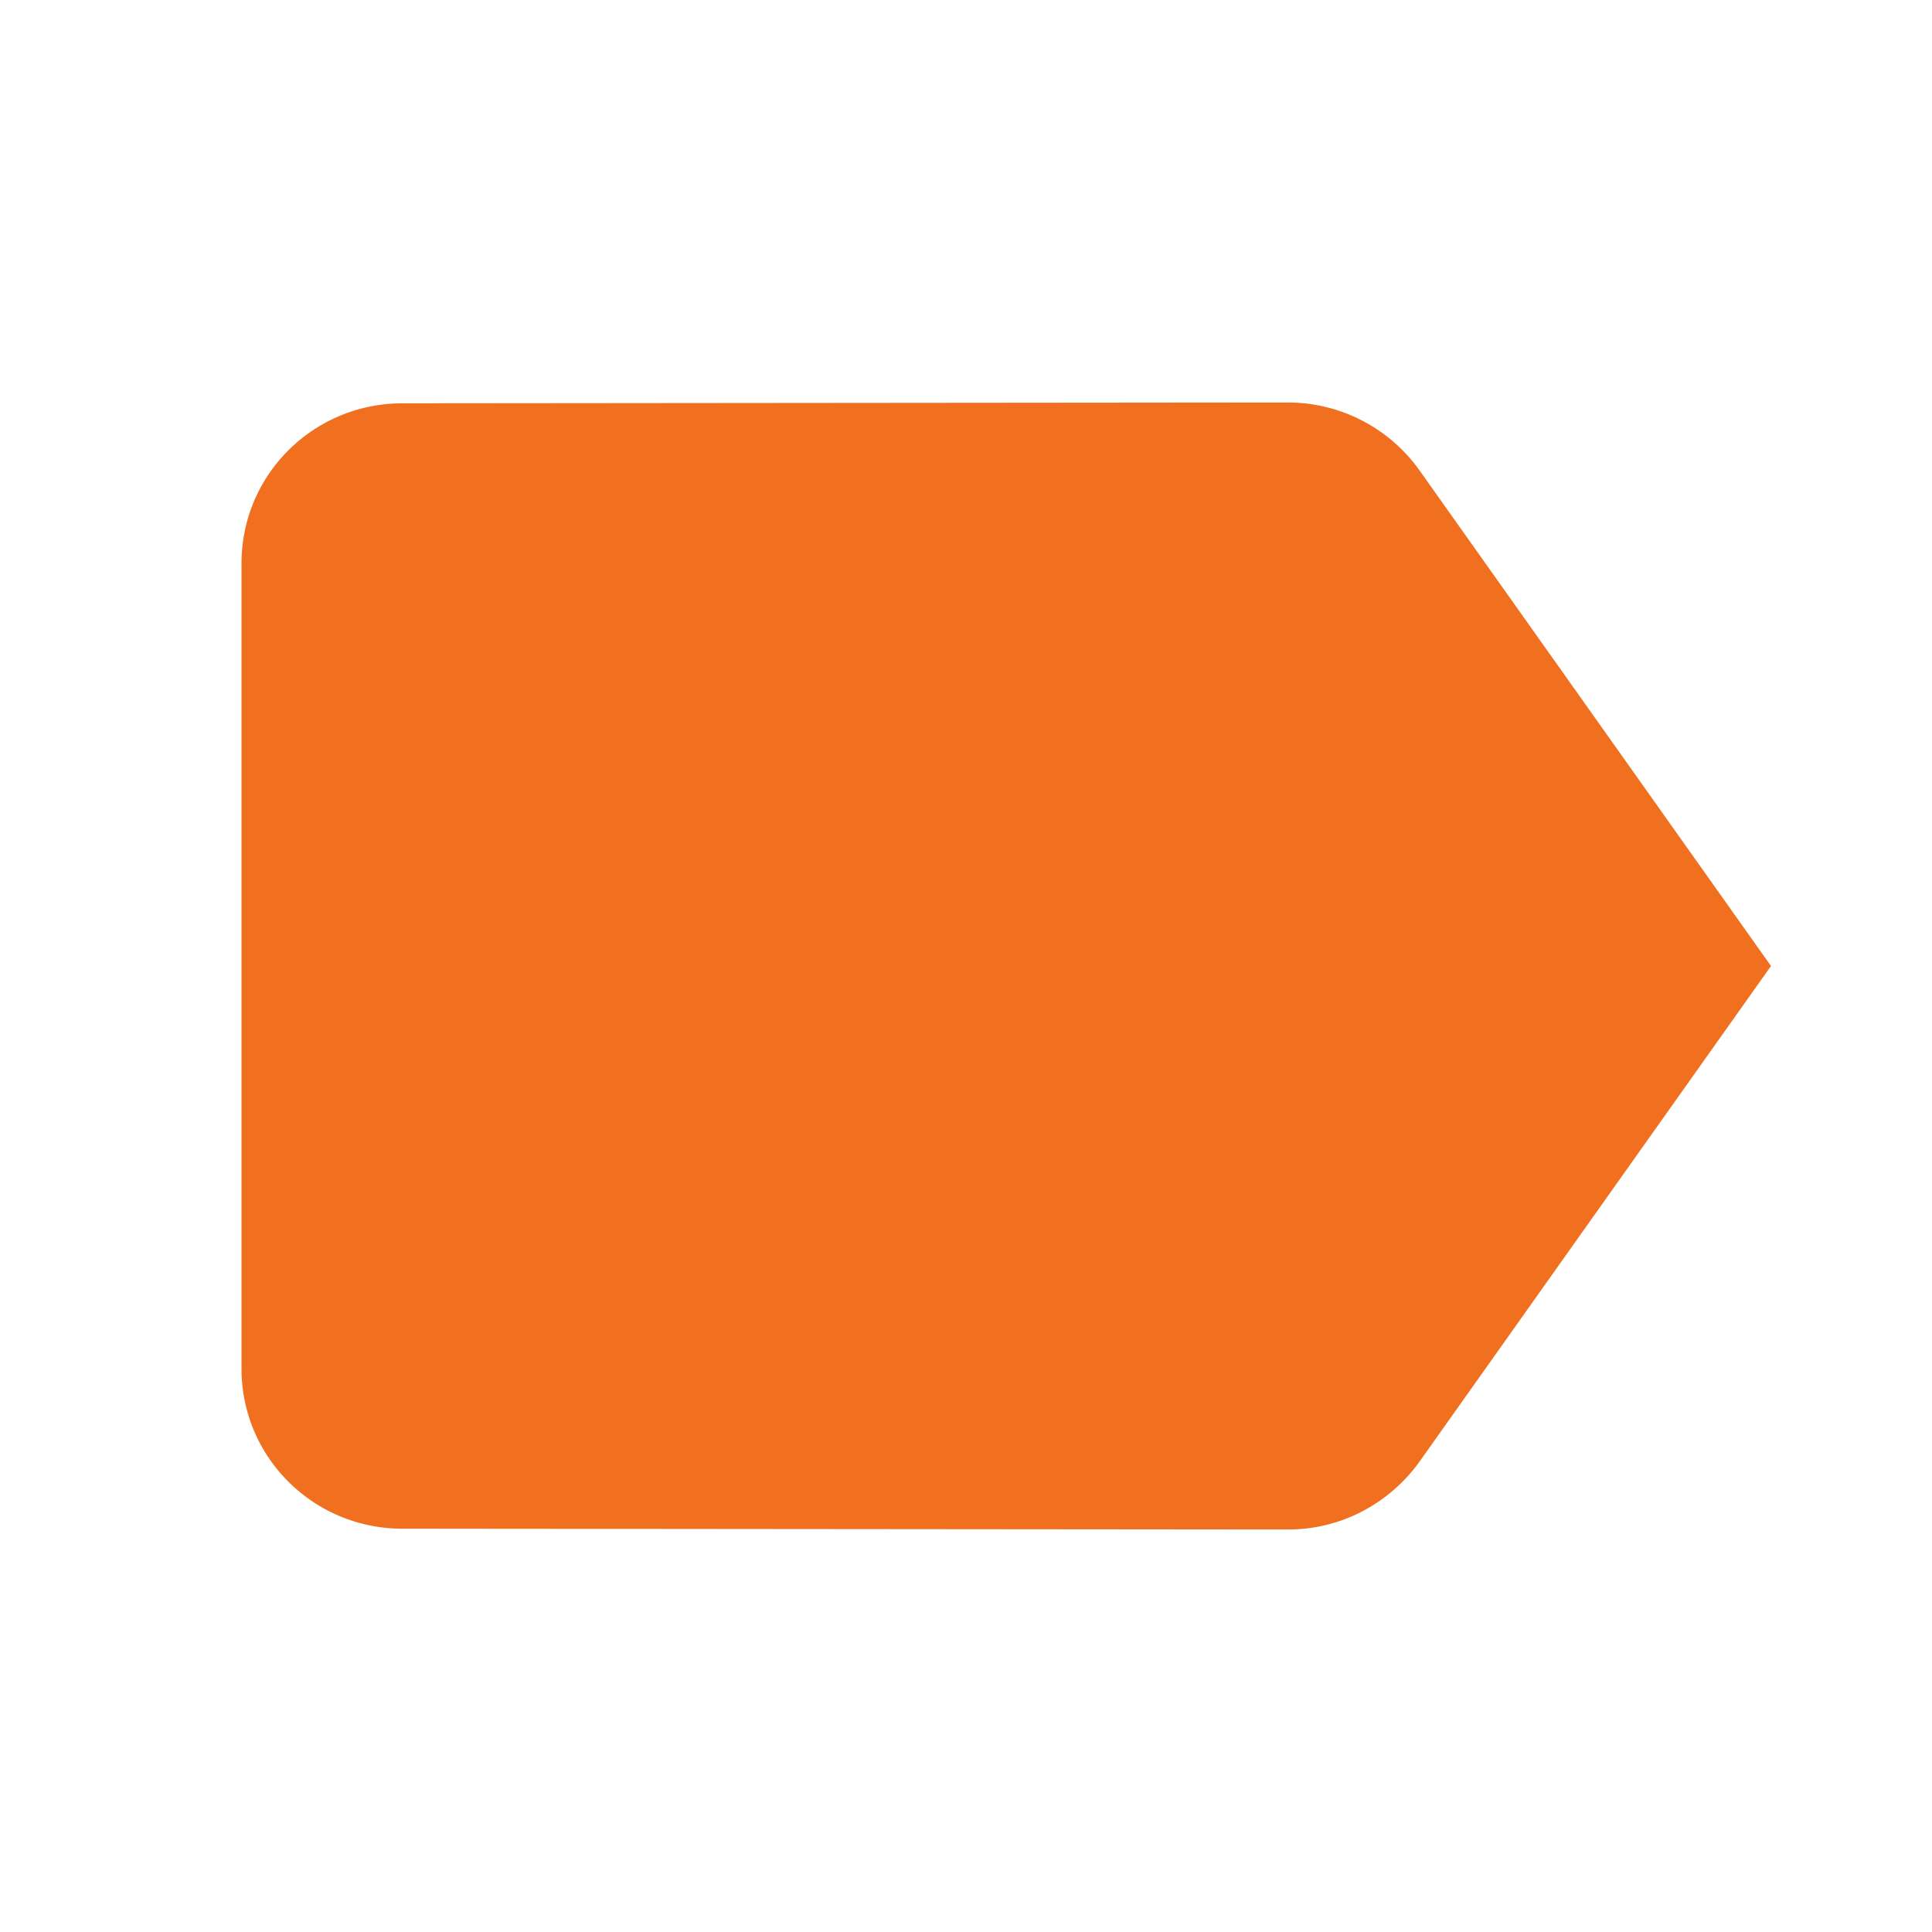 <svg fill="#f1701f" viewBox="0 0 1024 1024" version="1.1" xmlns="http://www.w3.org/2000/svg"><path d="M752.427 249.387A85.653 85.653 0 0 0 682.667 213.333l-469.333 0.427c-47.147 0-85.333 37.76-85.333 84.907v426.667c0 47.147 38.187 84.907 85.333 84.907L682.667 810.667c28.8 0 54.187-14.293 69.76-36.053L938.667 512l-186.24-262.613z"  /></svg>